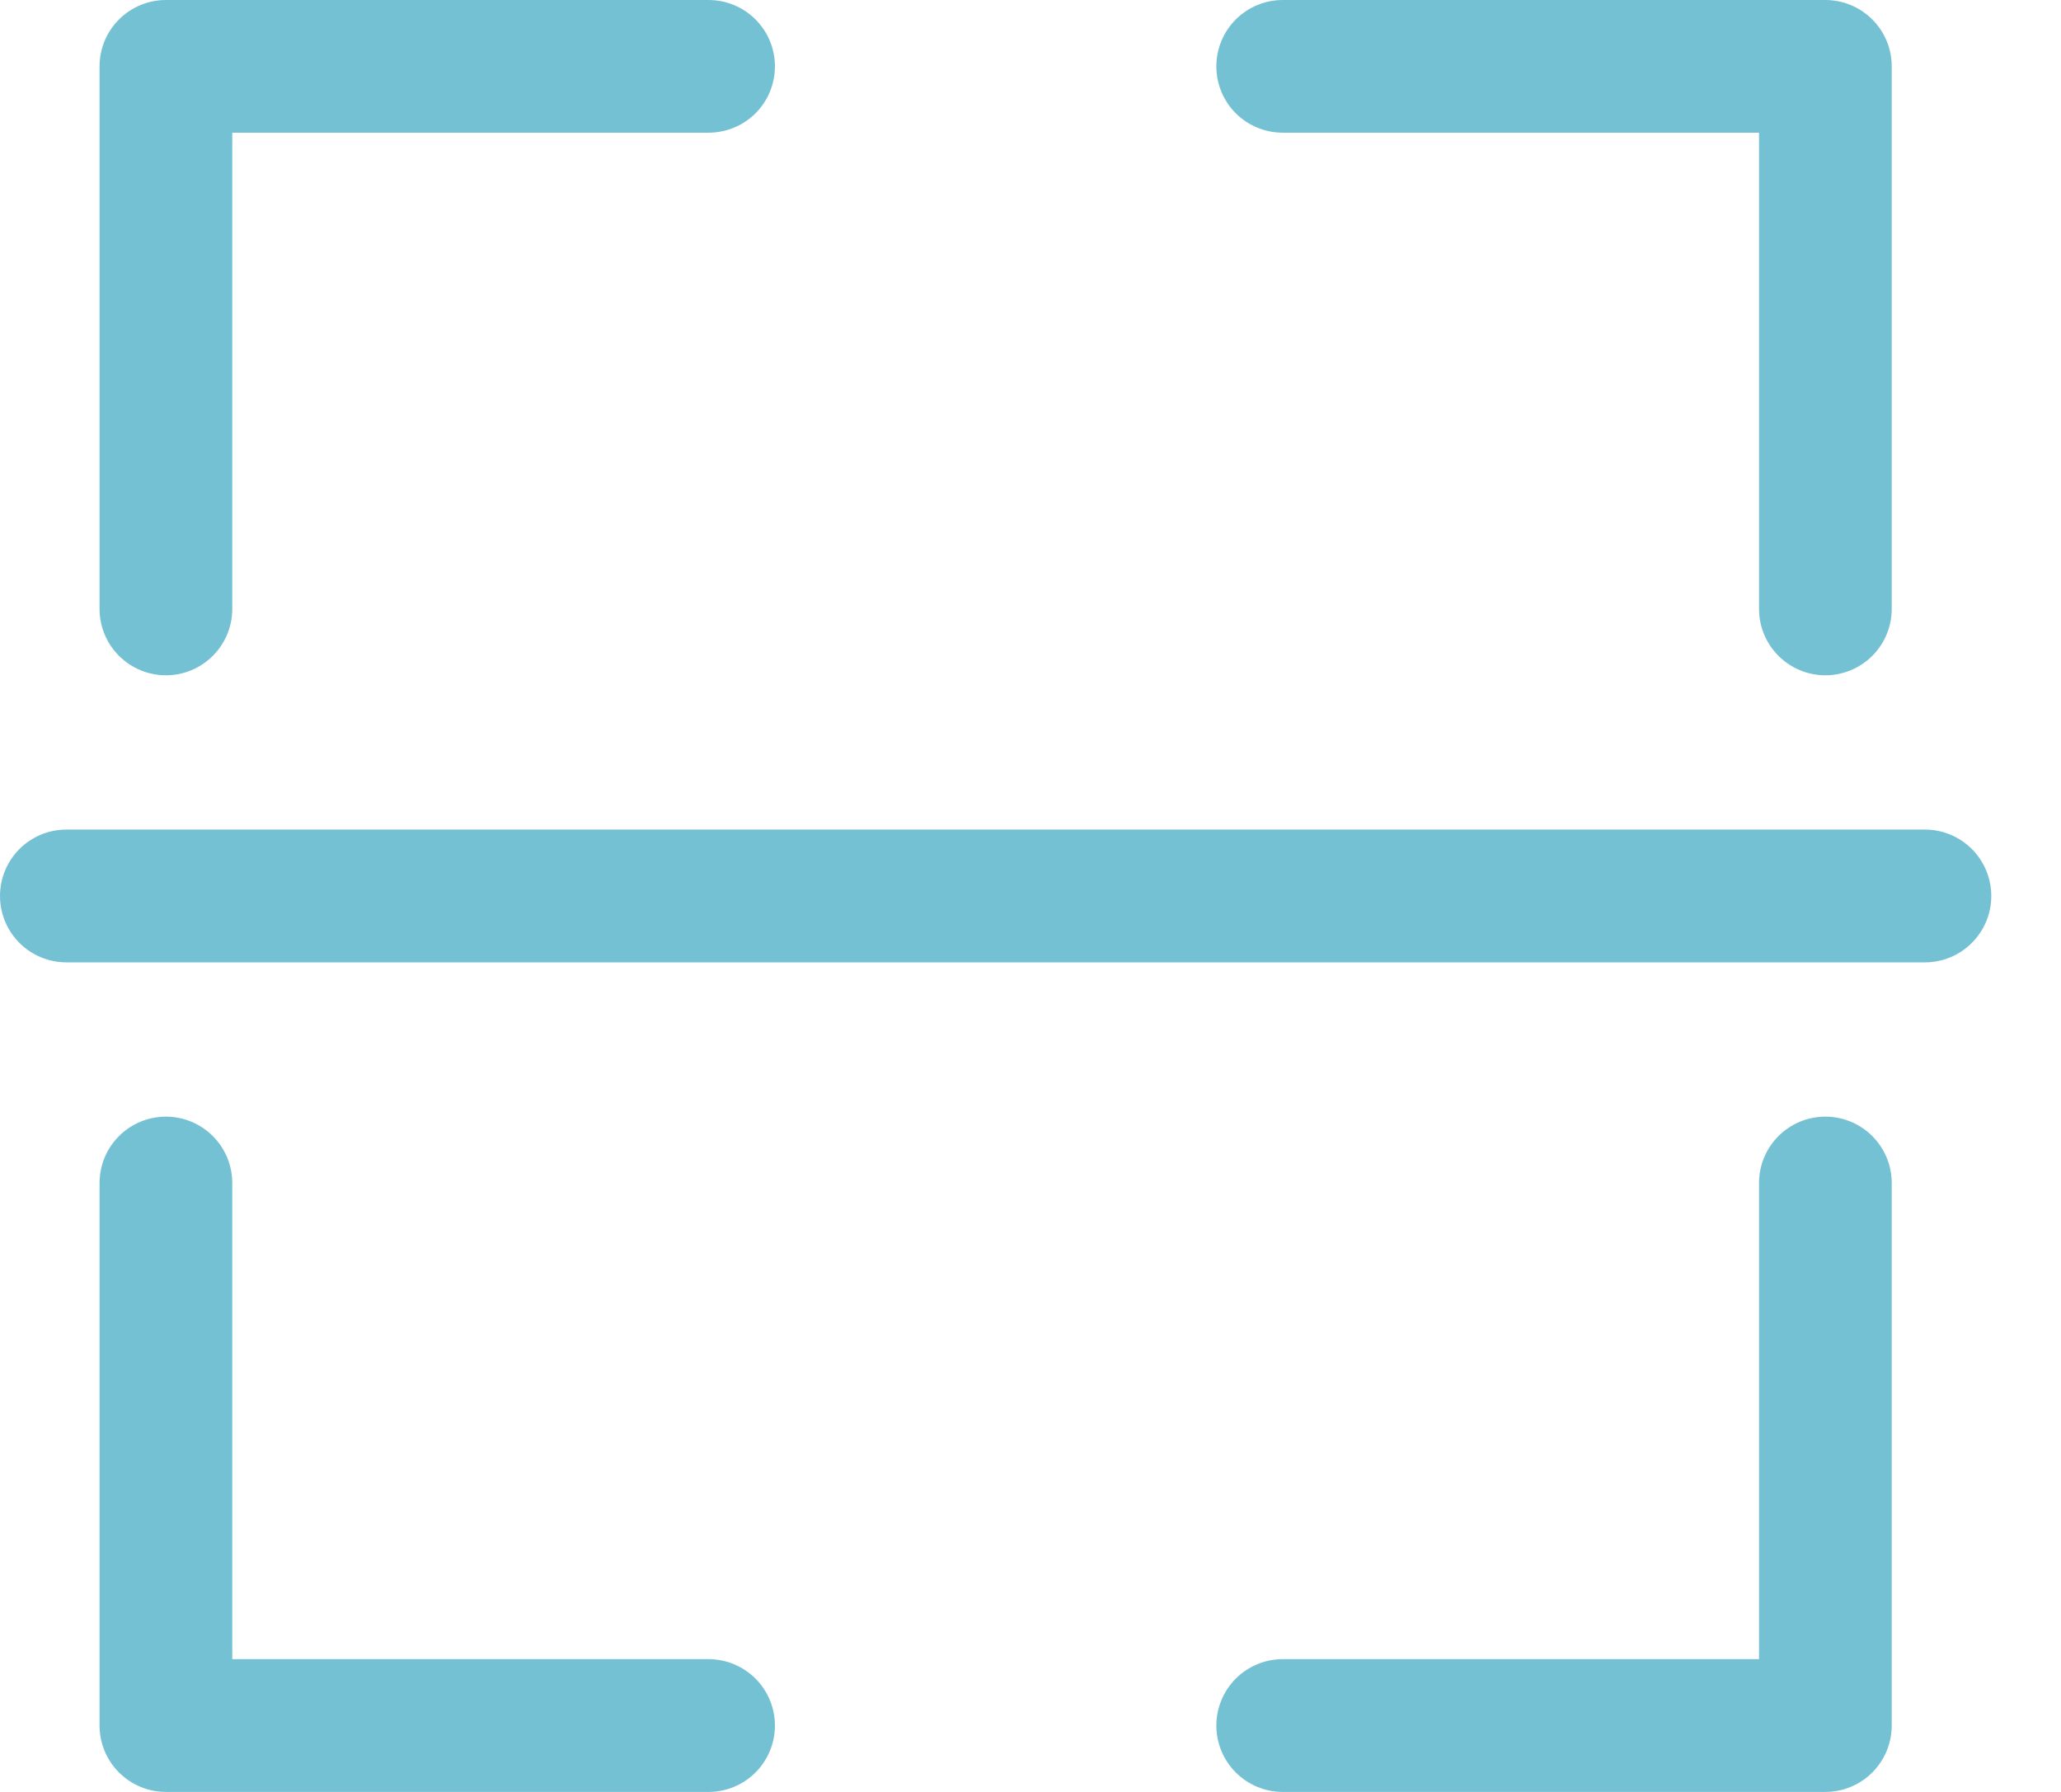 <svg width="23" height="20" viewBox="0 0 23 20" fill="none" xmlns="http://www.w3.org/2000/svg">
<path d="M1.852 7.537C2.048 7.537 2.236 7.459 2.375 7.32C2.514 7.181 2.592 6.993 2.592 6.796V1.481H7.907C8.104 1.481 8.292 1.403 8.431 1.265C8.57 1.126 8.648 0.937 8.648 0.741C8.648 0.544 8.57 0.356 8.431 0.217C8.292 0.078 8.104 0 7.907 0H1.852C1.655 0 1.467 0.078 1.328 0.217C1.189 0.356 1.111 0.544 1.111 0.741V6.796C1.111 6.993 1.189 7.181 1.328 7.32C1.467 7.459 1.655 7.537 1.852 7.537Z" fill="#75C1D4"/>
<path d="M7.907 18.518H2.592V13.204C2.592 13.007 2.514 12.819 2.375 12.68C2.236 12.541 2.048 12.463 1.852 12.463C1.655 12.463 1.467 12.541 1.328 12.68C1.189 12.819 1.111 13.007 1.111 13.204V19.259C1.111 19.456 1.189 19.644 1.328 19.783C1.467 19.922 1.655 20 1.852 20H7.907C8.104 20 8.292 19.922 8.431 19.783C8.57 19.644 8.648 19.456 8.648 19.259C8.648 19.063 8.57 18.874 8.431 18.735C8.292 18.597 8.104 18.518 7.907 18.518Z" fill="#75C1D4"/>
<path d="M14.315 1.481H19.63V6.796C19.63 6.993 19.708 7.181 19.847 7.32C19.986 7.459 20.174 7.537 20.37 7.537C20.567 7.537 20.755 7.459 20.894 7.32C21.033 7.181 21.111 6.993 21.111 6.796V0.741C21.111 0.544 21.033 0.356 20.894 0.217C20.755 0.078 20.567 0 20.37 0H14.315C14.118 0 13.93 0.078 13.791 0.217C13.652 0.356 13.574 0.544 13.574 0.741C13.574 0.937 13.652 1.126 13.791 1.265C13.93 1.403 14.118 1.481 14.315 1.481Z" fill="#75C1D4"/>
<path d="M19.63 13.204V18.518H14.315C14.118 18.518 13.93 18.597 13.791 18.735C13.652 18.874 13.574 19.063 13.574 19.259C13.574 19.456 13.652 19.644 13.791 19.783C13.93 19.922 14.118 20 14.315 20H20.37C20.567 20 20.755 19.922 20.894 19.783C21.033 19.644 21.111 19.456 21.111 19.259V13.204C21.111 13.007 21.033 12.819 20.894 12.68C20.755 12.541 20.567 12.463 20.37 12.463C20.174 12.463 19.986 12.541 19.847 12.68C19.708 12.819 19.63 13.007 19.63 13.204Z" fill="#75C1D4"/>
<path d="M21.482 9.259H0.741C0.544 9.259 0.356 9.337 0.217 9.476C0.078 9.615 0 9.804 0 10C0 10.197 0.078 10.385 0.217 10.524C0.356 10.663 0.544 10.741 0.741 10.741H21.482C21.678 10.741 21.866 10.663 22.005 10.524C22.144 10.385 22.222 10.197 22.222 10C22.222 9.804 22.144 9.615 22.005 9.476C21.866 9.337 21.678 9.259 21.482 9.259Z" fill="#75C1D4"/>
</svg>
